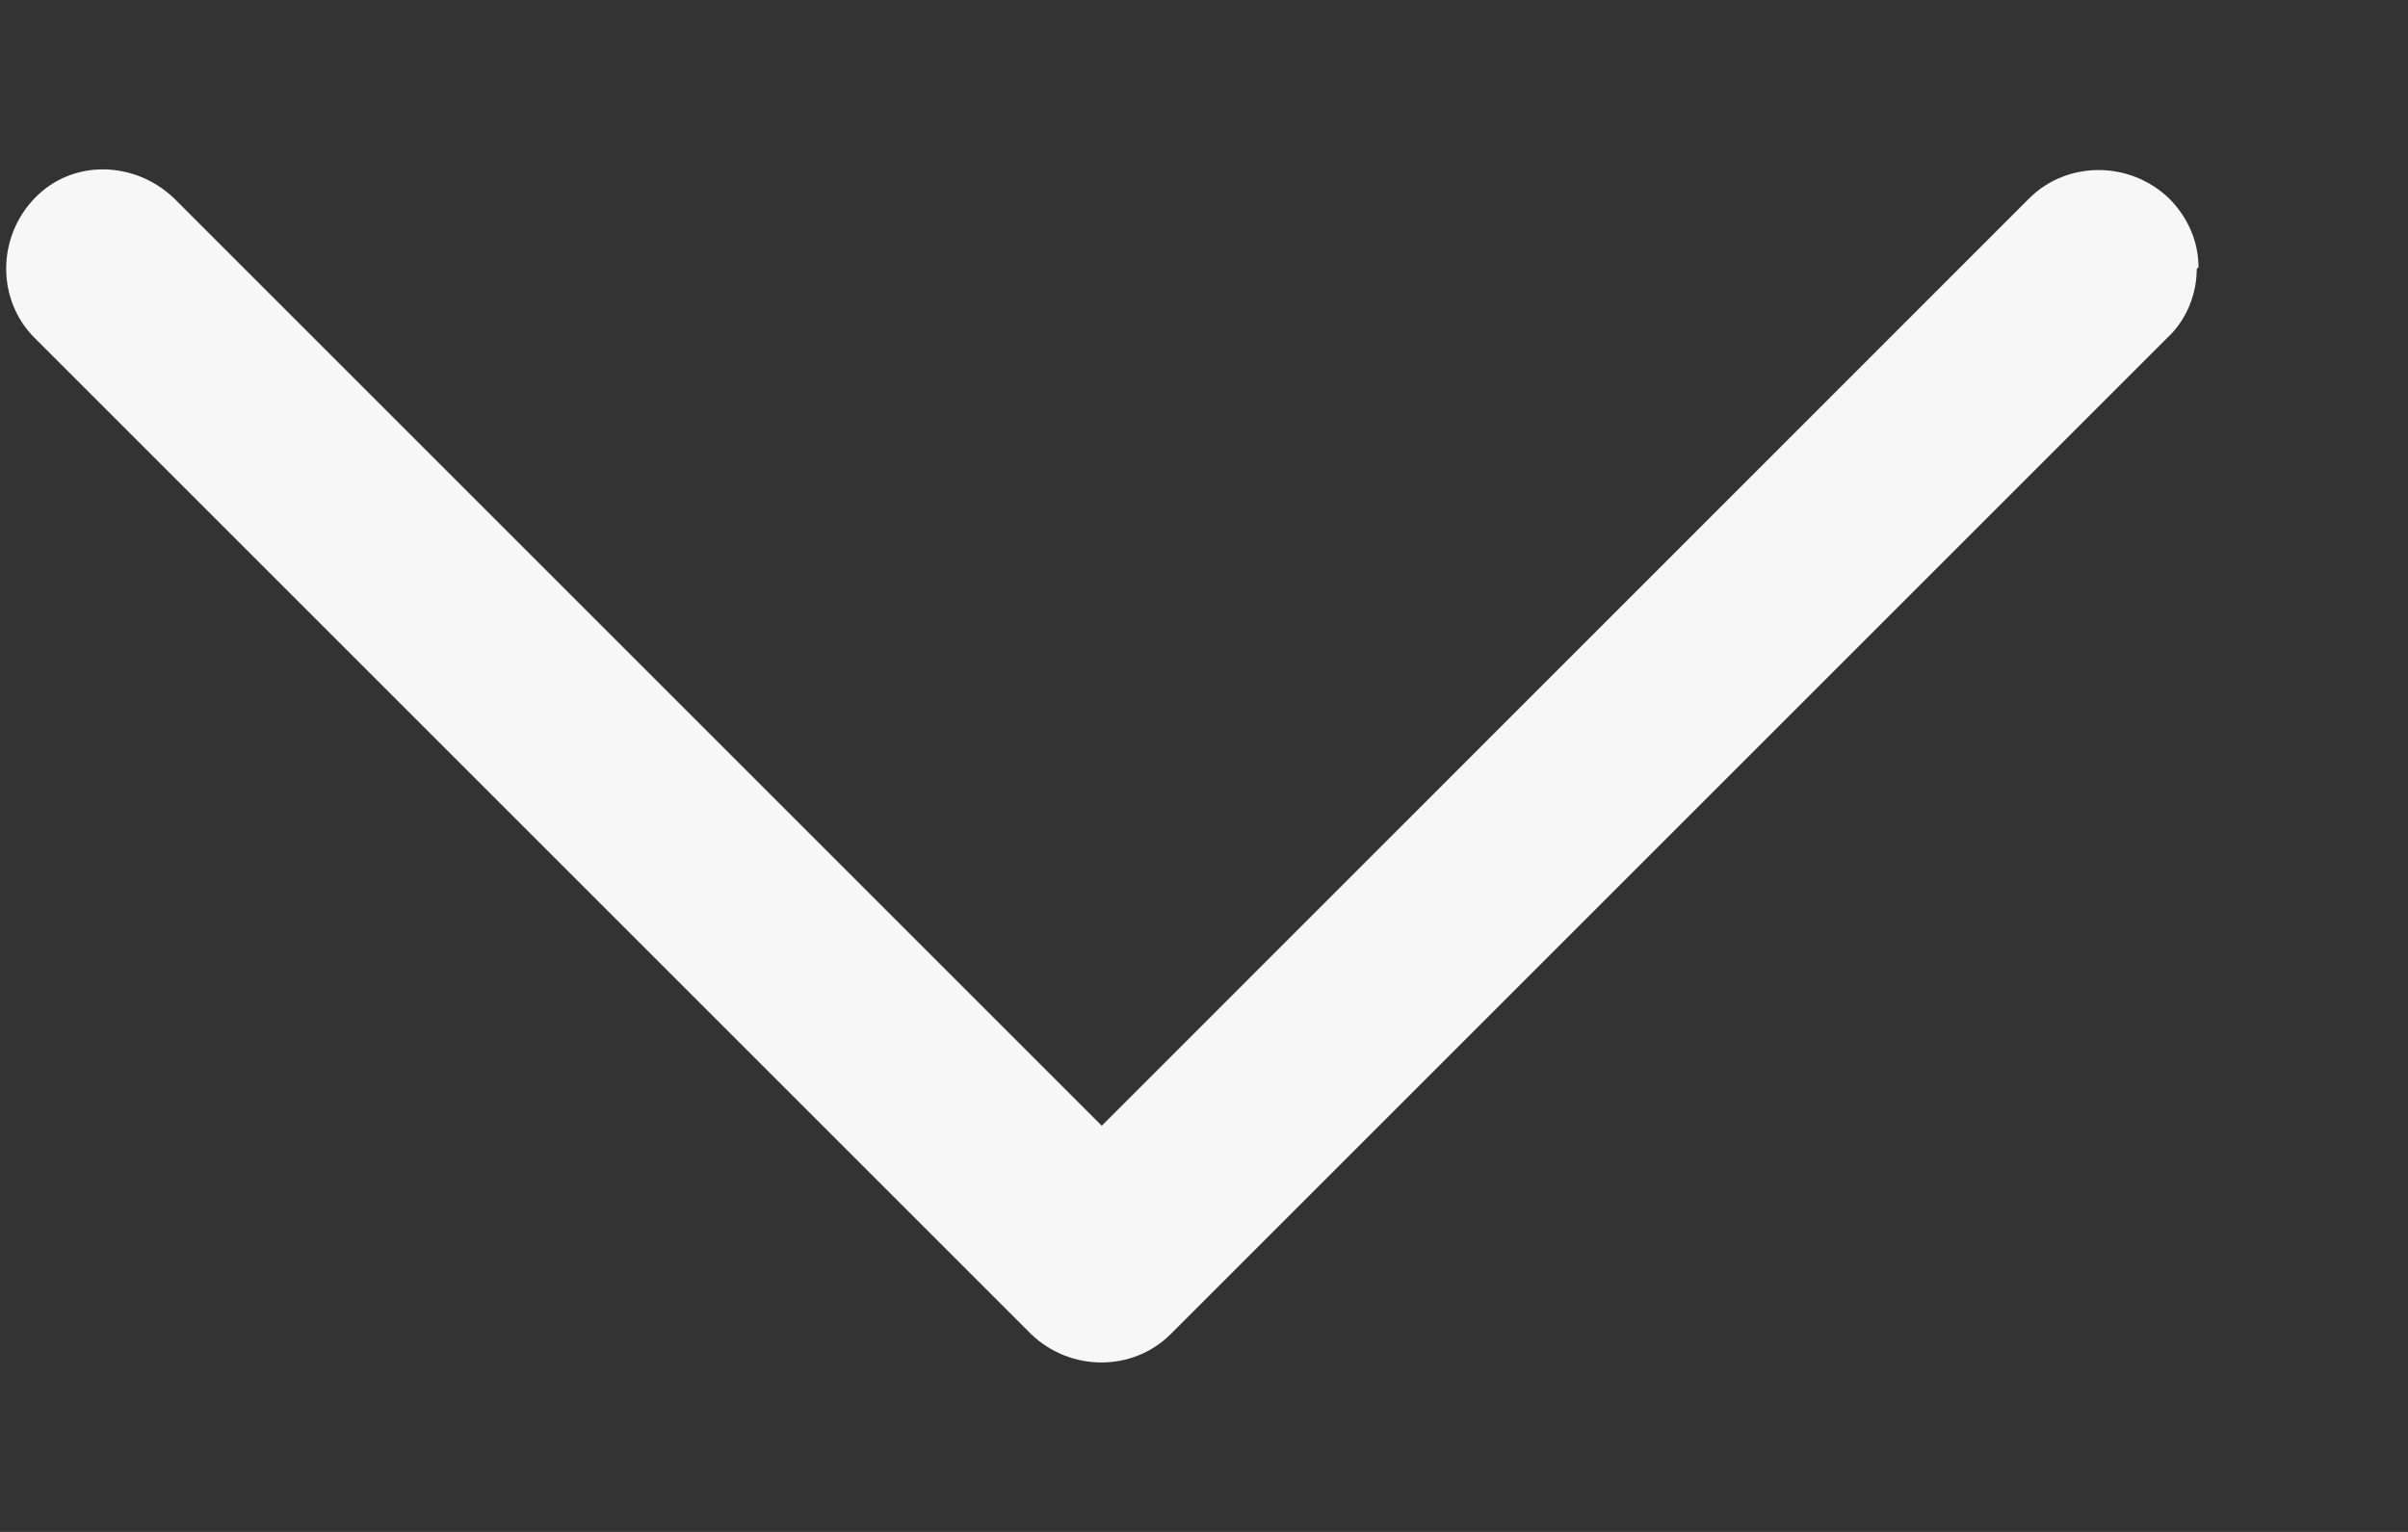<svg width="11" height="7" viewBox="0 0 11 7" fill="none" xmlns="http://www.w3.org/2000/svg">
<rect x="0" y="0" width="11" height="7" fill="#333333" stroke="none"/>
<path d="M10.035 1.229C10.035 1.341 9.99 1.461 9.9 1.544L5.348 6.096C5.175 6.269 4.89 6.269 4.71 6.096L0.158 1.544C-0.015 1.371 -0.015 1.086 0.158 0.906C0.33 0.726 0.615 0.734 0.795 0.906L5.033 5.144L9.27 0.906C9.443 0.734 9.728 0.734 9.908 0.906C9.998 0.996 10.043 1.109 10.043 1.221L10.035 1.229Z" fill="#F7F7F7"/>
</svg>
